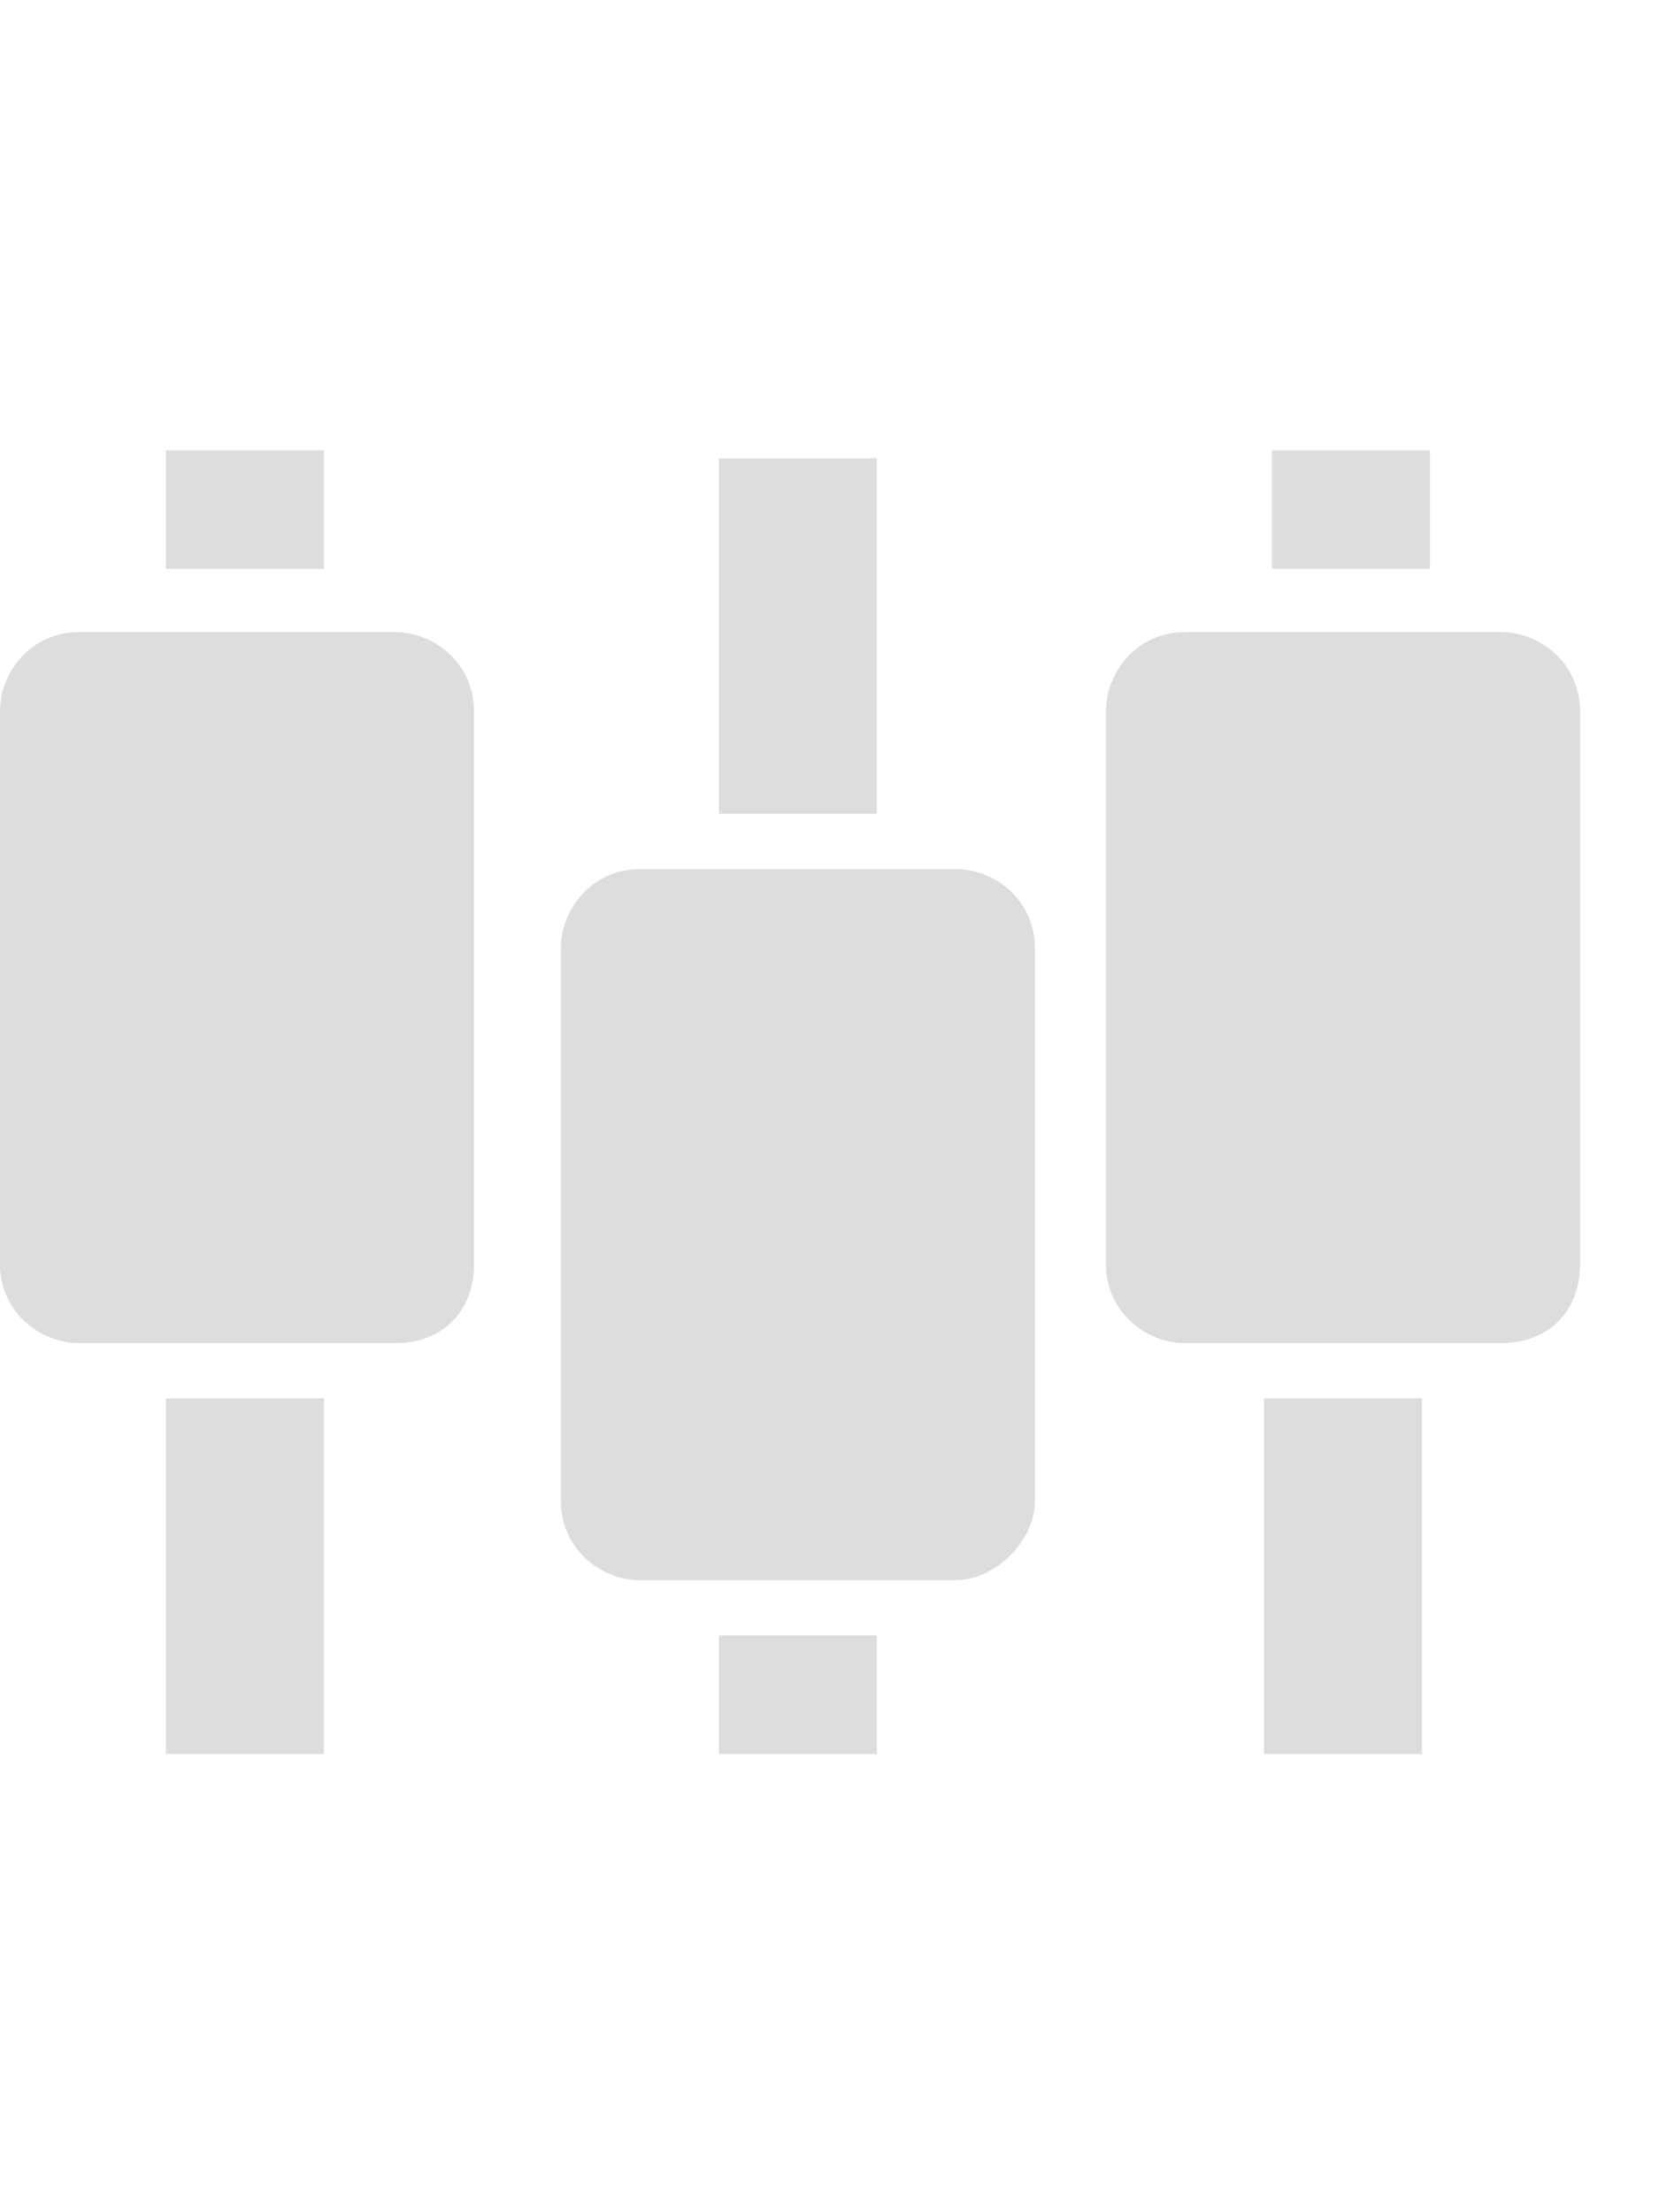 <svg width="21" height="28" xmlns="http://www.w3.org/2000/svg" version="1.1" x="0px" y="0px" viewBox="0 0 21 28" enable-background="new 0 0 21 28" xml:space="preserve"><g><path fill="#DDD" d="M5 17H1c-0.5 0-1-0.4-1-1V9c0-0.5 0.4-1 1-1h4c0.5 0 1 0.4 1 1v7C6 16.6 5.6 17 5 17z"/><path fill="#DDD" d="M19 17h-4c-0.5 0-1-0.4-1-1V9c0-0.5 0.4-1 1-1h4c0.5 0 1 0.4 1 1v7C20 16.6 19.6 17 19 17z"/><path fill="#DDD" d="M12.1 20h-4c-0.5 0-1-0.4-1-1v-7c0-0.5 0.4-1 1-1h4c0.5 0 1 0.4 1 1v7C13.1 19.5 12.6 20 12.1 20z"/><rect x="9.1" y="5.8" fill="#DDD" width="2" height="4.5"/><rect x="16" y="17.7" fill="#DDD" width="2" height="4.5"/><rect x="2.1" y="17.7" fill="#DDD" width="2" height="4.5"/><rect x="9.1" y="20.7" fill="#DDD" width="2" height="1.5"/><rect x="2.1" y="5.7" fill="#DDD" width="2" height="1.5"/><rect x="16.1" y="5.7" fill="#DDD" width="2" height="1.5"/></g></svg>
